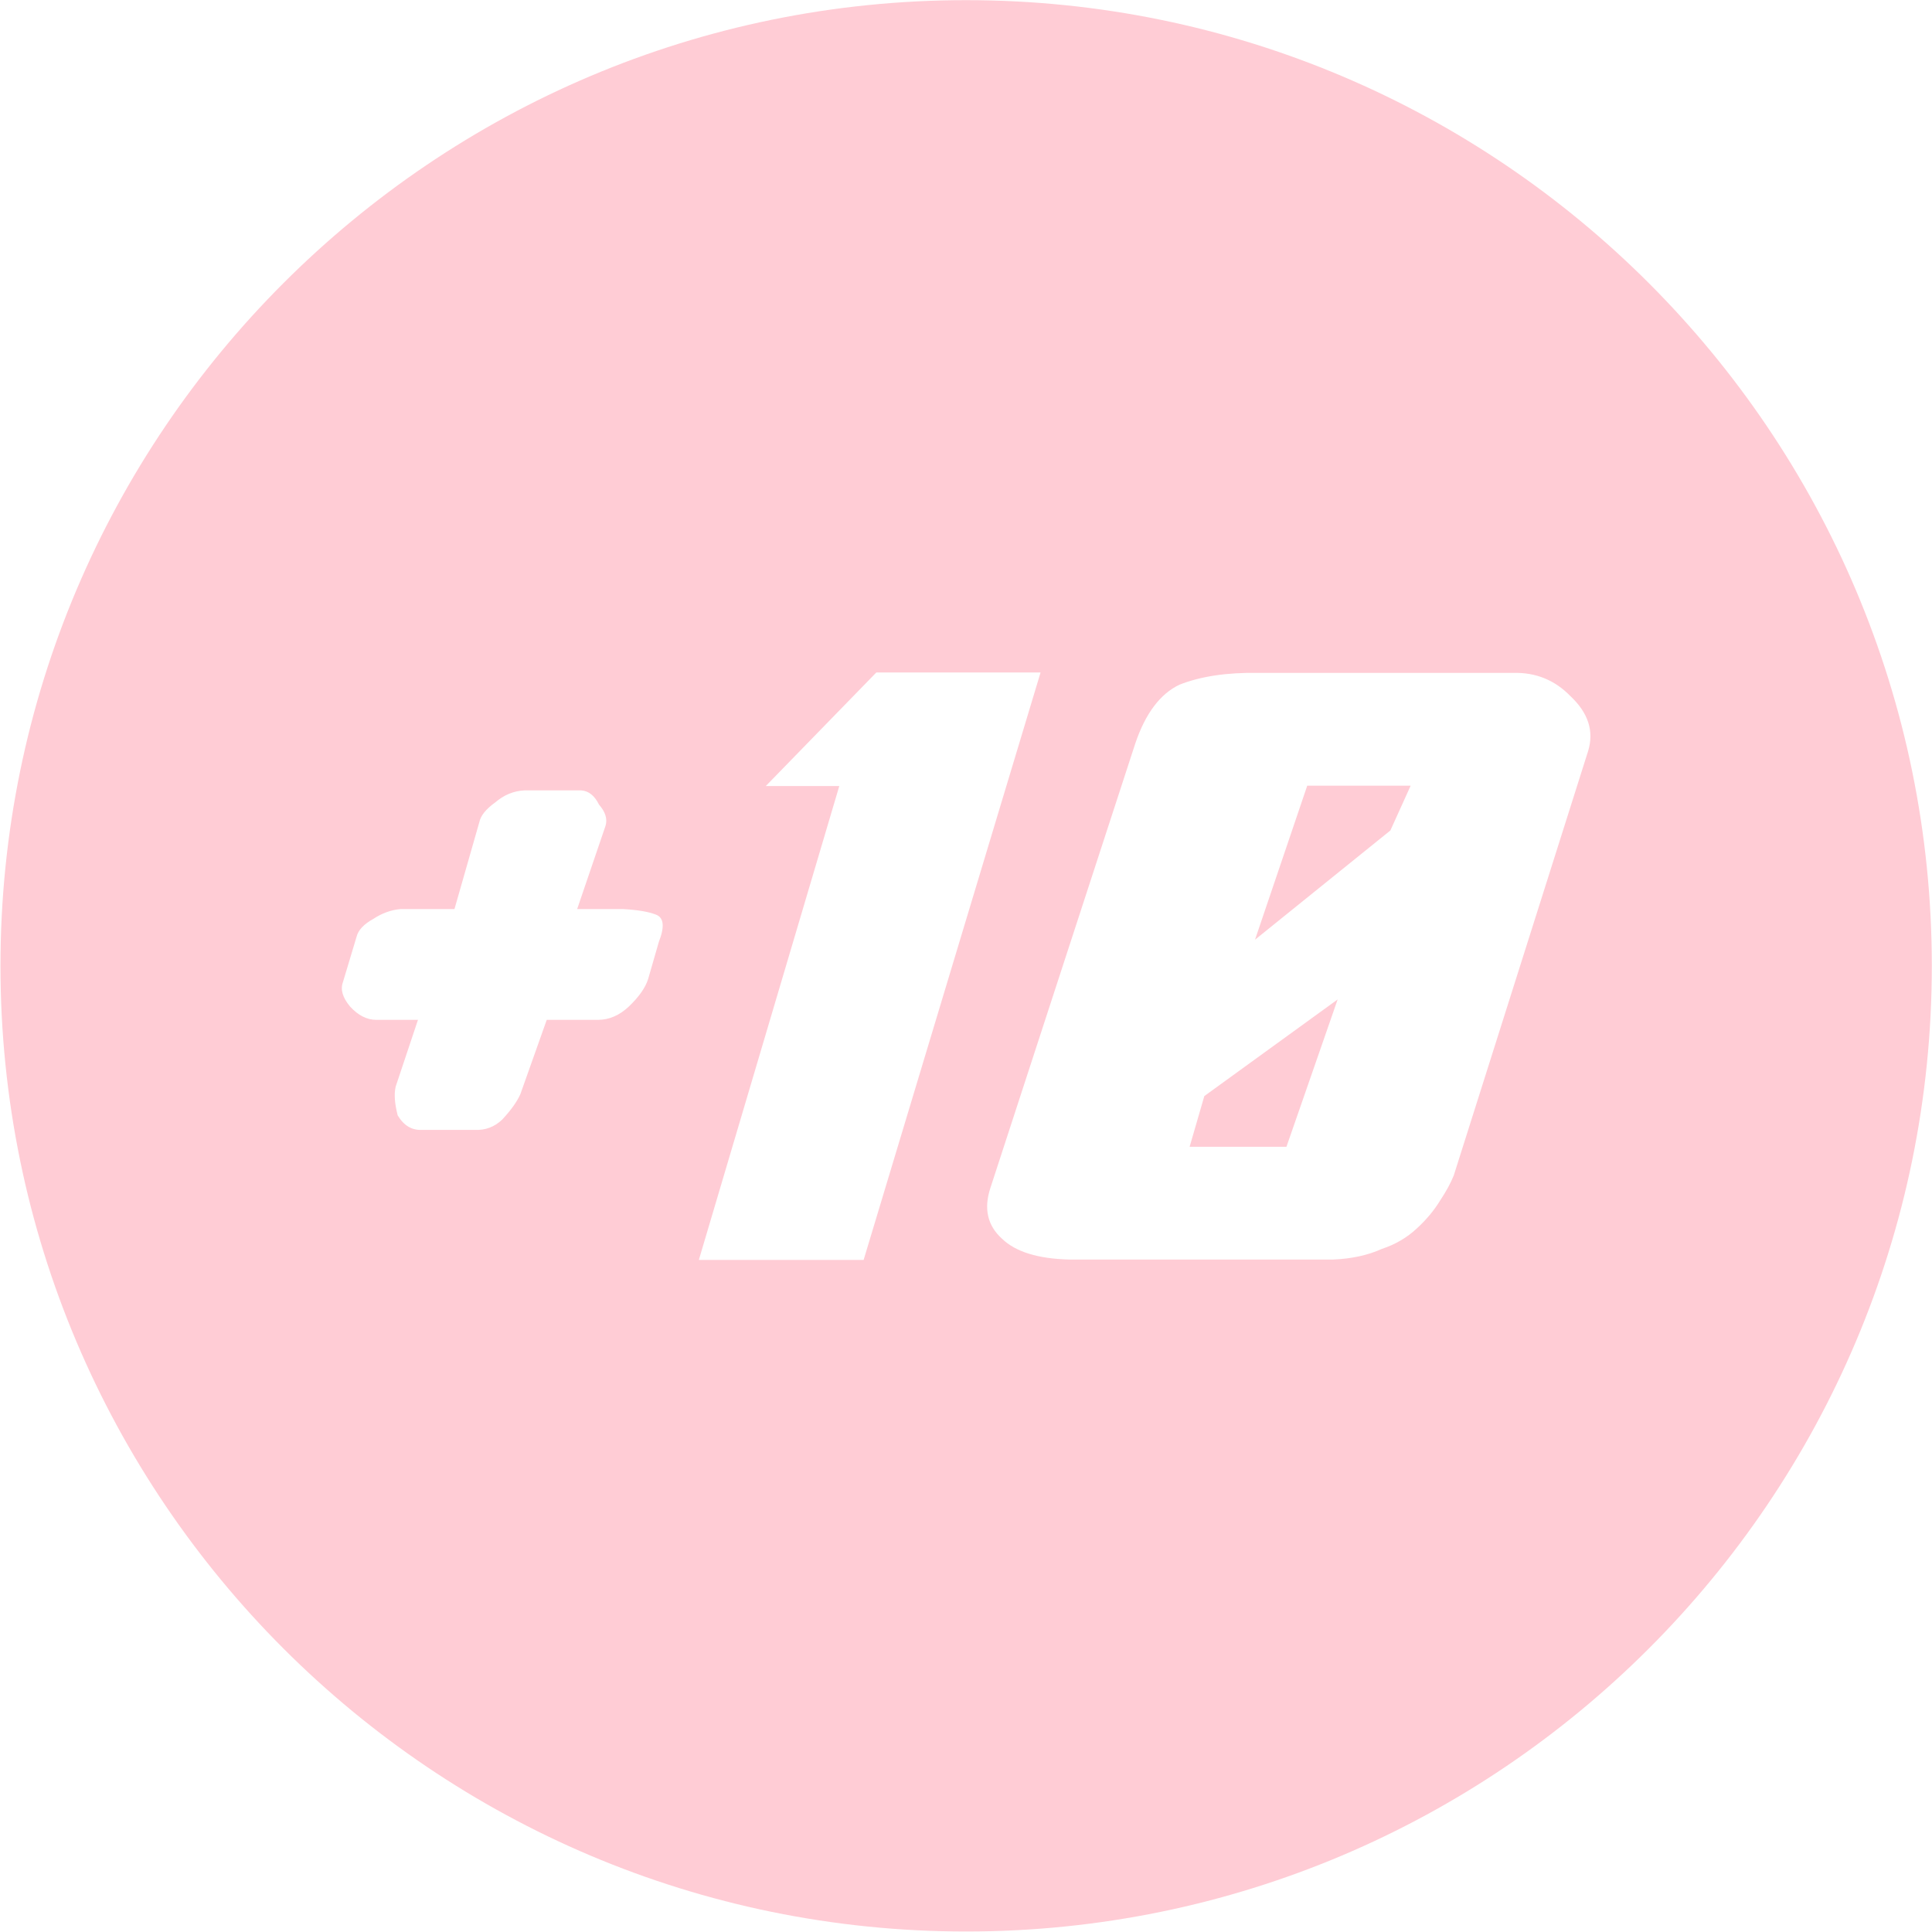 <?xml version="1.0" encoding="UTF-8" standalone="no"?><!DOCTYPE svg PUBLIC "-//W3C//DTD SVG 1.1//EN" "http://www.w3.org/Graphics/SVG/1.1/DTD/svg11.dtd"><svg width="100%" height="100%" viewBox="0 0 3001 3001" version="1.1" xmlns="http://www.w3.org/2000/svg" xmlns:xlink="http://www.w3.org/1999/xlink" xml:space="preserve" xmlns:serif="http://www.serif.com/" style="fill-rule:evenodd;clip-rule:evenodd;stroke-linejoin:round;stroke-miterlimit:2;"><rect id="plustenred" x="0.722" y="0.238" width="3000" height="3000" style="fill:none;"/><path d="M1500.72,0.238c827.872,-0 1500,672.127 1500,1500c-0,827.872 -672.128,1500 -1500,1500c-827.873,-0 -1500,-672.128 -1500,-1500c-0,-827.873 672.127,-1500 1500,-1500Zm-415.192,1956.85l218.143,-736.084l-114.191,0l171.679,-176.391l255.157,-0l-274.844,912.475l-255.944,0Zm678.054,-802.612c15.75,-46.387 38.588,-76.701 68.514,-90.943c33.075,-13.02 73.764,-19.124 122.065,-18.31l396.91,-0c34.65,-0.814 64.051,11.19 88.202,36.011c27.825,26.041 37.013,54.524 27.563,85.449l-208.693,659.18c-4.725,11.8 -11.812,24.82 -21.263,39.062c-9.45,15.462 -21.525,29.907 -36.226,43.335c-15.225,14.242 -33.338,24.821 -54.338,31.738c-21.526,9.766 -46.726,15.259 -75.602,16.48l-409.51,-0c-48.826,-1.221 -83.739,-12.004 -104.74,-32.349c-22.575,-20.345 -28.613,-46.59 -18.113,-78.735l225.231,-690.918Zm84.264,626.831l150.416,-0l79.54,-228.882l-207.118,150.146l-22.838,78.736Zm-1263.18,-197.144c-14.7,0 -28.351,-6.917 -40.951,-20.752c-11.55,-13.834 -15.225,-26.448 -11.025,-37.841l21.263,-70.801c2.625,-10.173 11.288,-19.328 25.988,-27.466c13.65,-8.952 27.826,-14.038 42.526,-15.259l83.477,0l38.588,-134.888c2.1,-10.172 10.238,-20.345 24.413,-30.517c13.651,-11.8 28.876,-18.107 45.676,-18.921l88.203,-0c11.55,0.814 20.738,8.138 27.563,21.973c9.975,11.393 13.388,22.379 10.237,32.959l-44.101,129.394l70.877,0c22.576,1.221 39.639,4.069 51.189,8.545c12.6,4.476 14.175,18.718 4.725,42.725l-16.538,57.373c-4.2,13.427 -14.175,27.669 -29.926,42.724c-14.7,13.835 -30.713,20.752 -48.038,20.752l-79.54,0l-40.951,115.357c-5.25,11.8 -14.7,25.024 -28.35,39.673c-12.076,11.393 -26.251,16.683 -42.526,15.869l-81.902,-0c-15.751,0.814 -28.351,-6.714 -37.801,-22.583c-4.725,-18.311 -5.775,-33.163 -3.15,-44.556l34.651,-103.76l-64.577,0Zm1364.77,-124.511l210.268,-169.678l31.5,-69.58l-160.654,-0l-81.114,239.258Z" style="fill:#ffccd5;"/></svg>